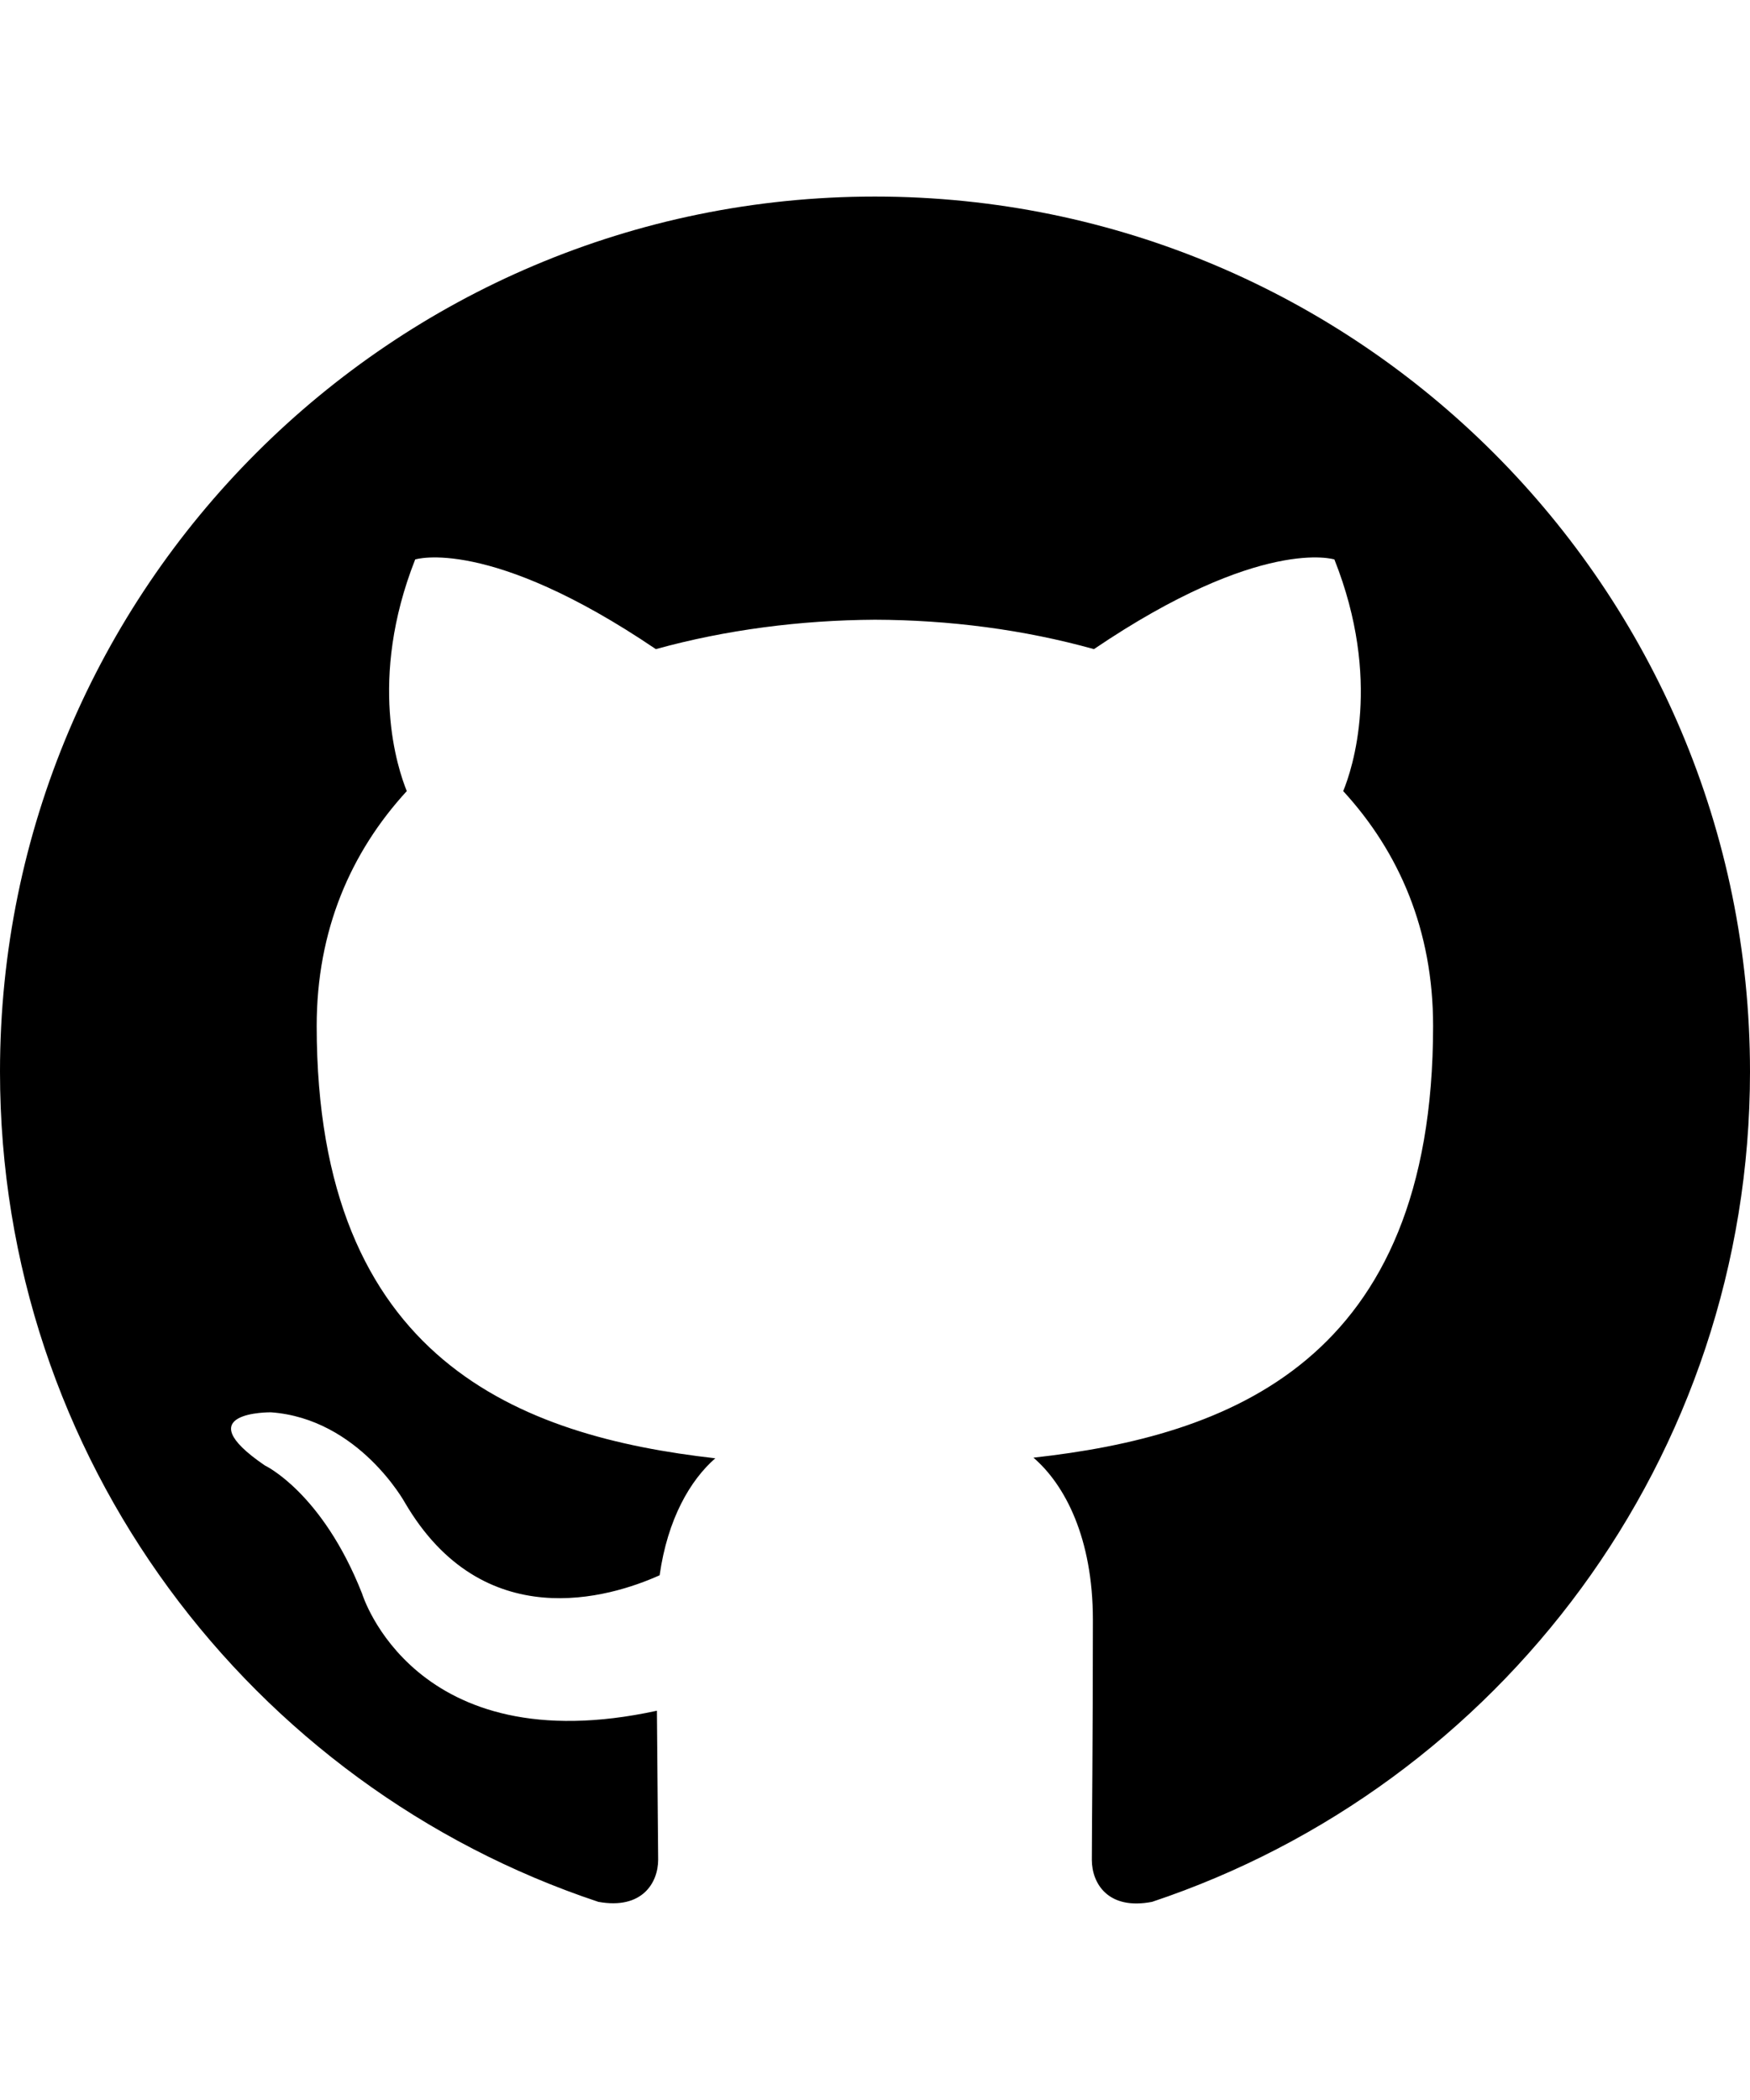 <svg xmlns="http://www.w3.org/2000/svg" viewBox="0 0 833.3 1000"><path d="M833.3 510.3c0 184-119.3 340.1-284.7 395.3-21.1 4.1-28.7-8.9-28.7-20 0-13.7.5-58.6.5-114.3 0-38.9-13.3-64.3-28.3-77.2 92.8-10.3 190.3-45.5 190.3-205.6 0-45.5-16.1-82.7-42.8-111.8 4.3-10.5 18.6-52.9-4.2-110.3 0 0-34.9-11.2-114.5 42.7-33.3-9.3-68.9-13.9-104.3-14-35.4.2-71.1 4.8-104.3 14-79.6-53.9-114.6-42.7-114.6-42.7-22.6 57.3-8.3 99.7-4 110.3-26.7 29.1-42.9 66.3-42.9 111.8 0 159.7 97.3 195.4 189.8 205.9-11.9 10.4-22.7 28.8-26.5 55.7-23.8 10.7-84.1 29-121.3-34.6 0 0-22-40-63.8-43 0 0-40.7-.5-2.9 25.3 0 0 27.3 12.8 46.3 61 0 0 24.5 81 140.4 55.8l.6 70.9c0 11-7.6 23.9-28.5 20.1C119.4 850.5 0 694.4 0 510.3 0 280.2 186.6 93.6 416.6 93.6c230.1 0 416.7 186.6 416.7 416.7z"/></svg>